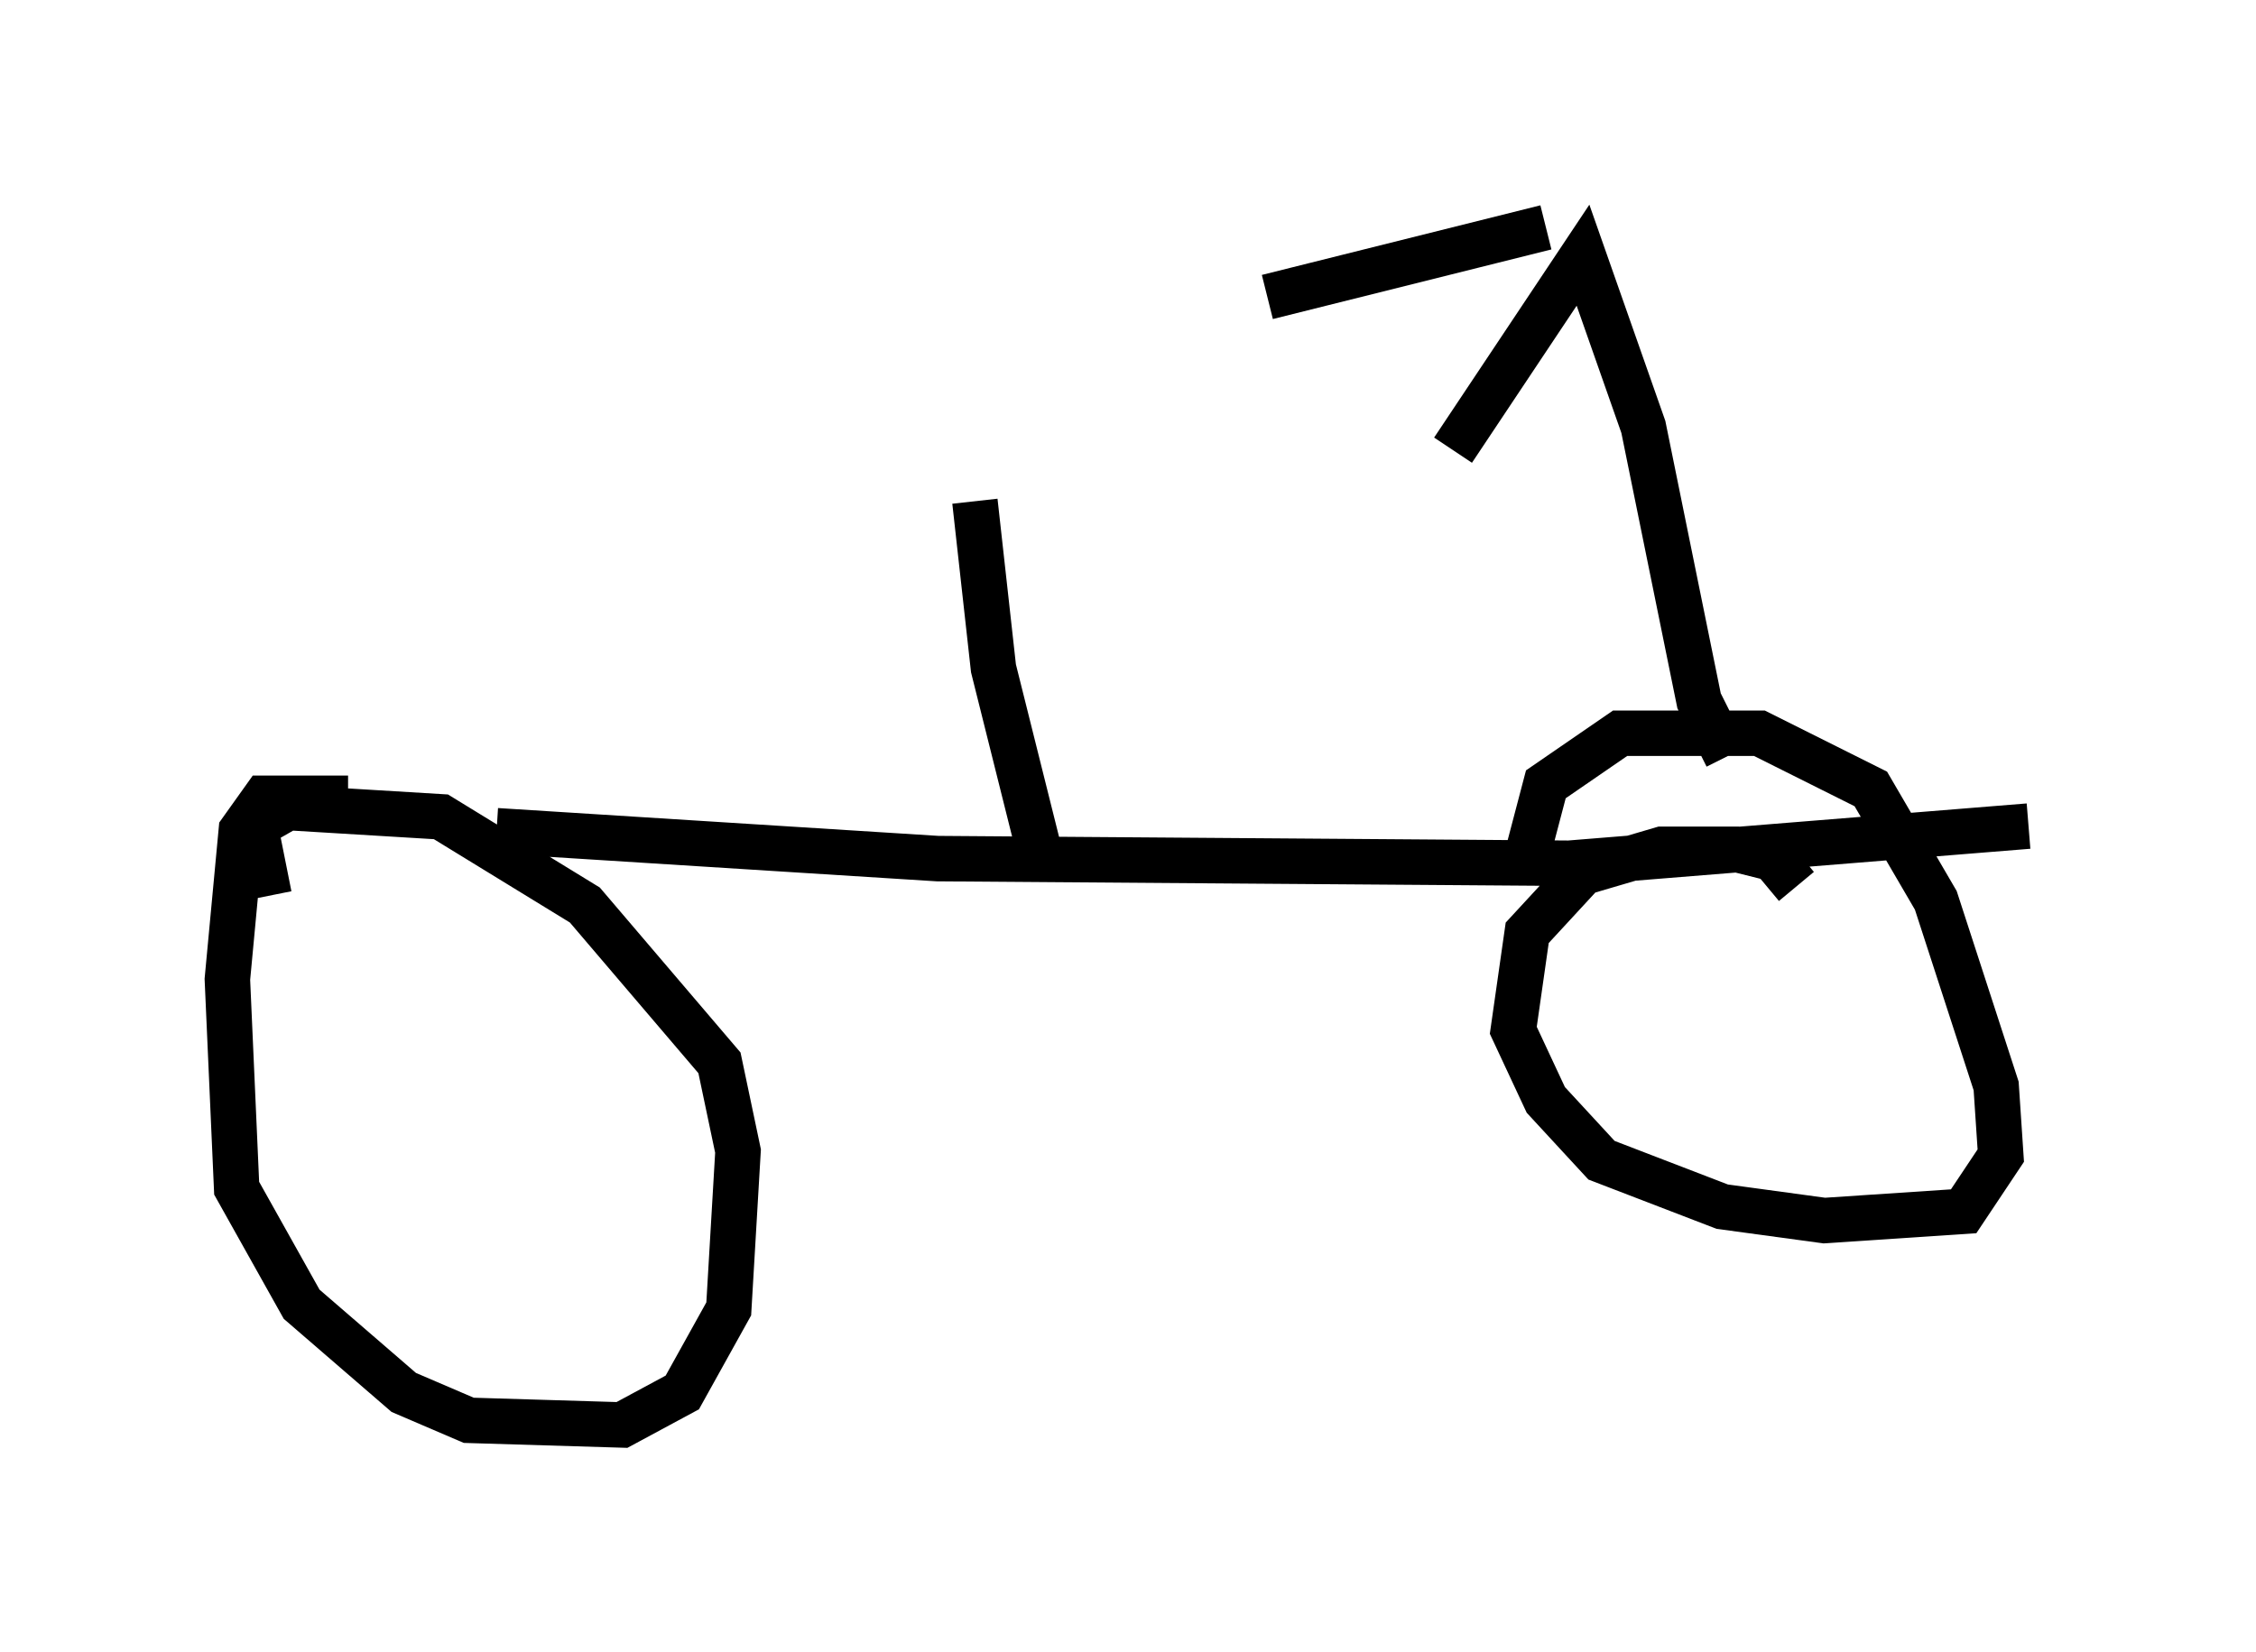 <?xml version="1.0" encoding="utf-8" ?>
<svg baseProfile="full" height="36.338" version="1.1" width="49.609" xmlns="http://www.w3.org/2000/svg" xmlns:ev="http://www.w3.org/2001/xml-events" xmlns:xlink="http://www.w3.org/1999/xlink"><defs /><rect fill="white" height="36.338" width="49.609" x="0" y="0" /><path d="M9.798, 18.067 m-2.144, -0.51 l-1.838, 0.0 -0.51, 0.715 l-0.306, 3.267 0.204, 4.594 l1.429, 2.552 2.246, 1.94 l1.429, 0.613 3.369, 0.102 l1.327, -0.715 1.021, -1.838 l0.204, -3.471 -0.408, -1.94 l-2.96, -3.471 -3.165, -1.94 l-3.369, -0.204 -0.715, 0.408 l0.306, 1.531 m5.002, -1.429 l9.698, 0.613 13.883, 0.102 l10.106, -0.817 m-5.104, 1.327 l-0.51, -0.613 -0.817, -0.204 l-1.633, 0.0 -1.735, 0.51 l-1.225, 1.327 -0.306, 2.144 l0.715, 1.531 1.225, 1.327 l2.654, 1.021 2.246, 0.306 l3.063, -0.204 0.817, -1.225 l-0.102, -1.531 -1.327, -4.083 l-1.429, -2.45 -2.45, -1.225 l-3.063, 0.0 -1.633, 1.123 l-0.51, 1.94 m4.492, -2.552 l-0.613, -1.225 -1.225, -6.023 l-1.327, -3.777 -2.858, 4.288 m2.042, -4.9 l-6.125, 1.531 m-5.002, 12.25 l-1.021, -4.083 -0.408, -3.675 " fill="none" stroke="black" stroke-width="1" /></svg>
